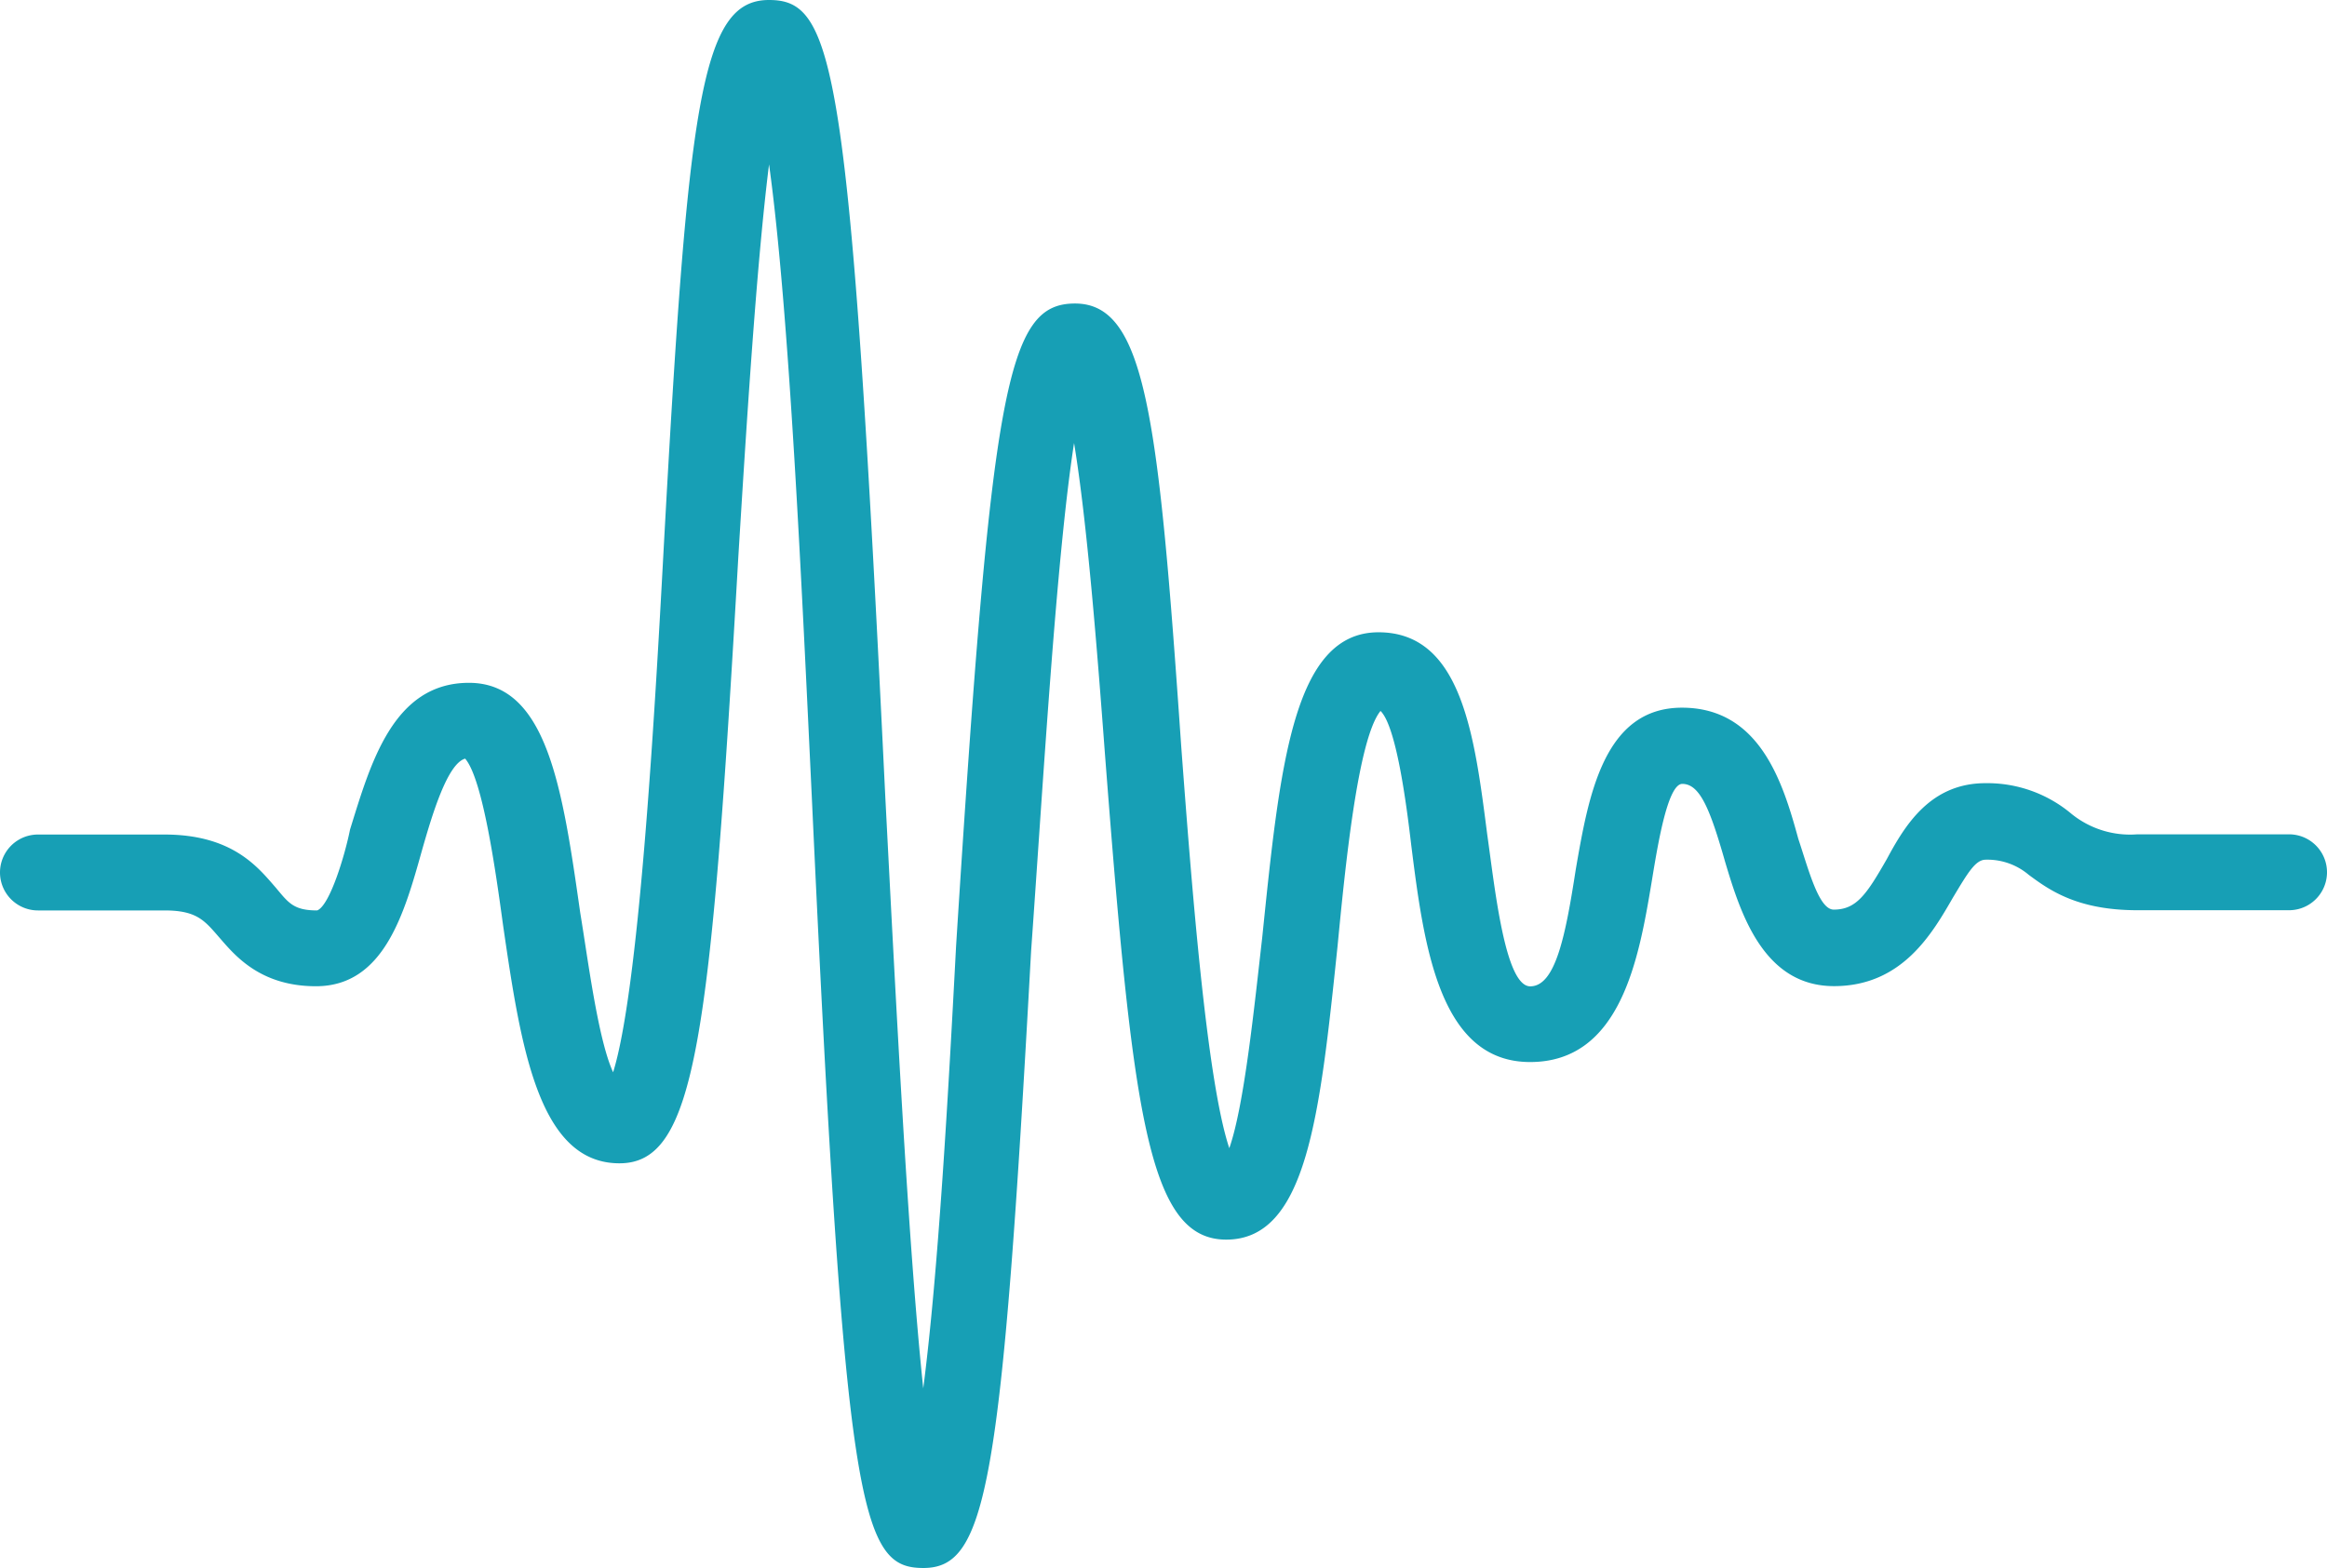 <svg id="Layer_1" data-name="Layer 1" xmlns="http://www.w3.org/2000/svg" viewBox="0 0 227.42 153.28"><defs><style>.cls-1{fill:#179fb5;}</style></defs><title>wiggle-blue</title><path class="cls-1" d="M90.24,153.28c-6.18,0-7.66-5.44-10.88-74.91-1-21-2.22-48-4.2-62.3-1.24,9.89-2.22,25.71-3,38.32-2.72,47.47-4.2,59.33-11.62,59.33-7.91,0-9.64-11.37-11.37-23.24-0.74-5.44-2-14.34-3.71-16.32-1.73.49-3.21,5.44-4.2,8.9-1.73,6.18-3.71,13.35-10.38,13.35-5.44,0-7.91-3-9.39-4.7S19.28,89,16.07,89H3.71a3.71,3.71,0,1,1,0-7.42H16.07c6.67,0,9.15,3.21,10.88,5.19C28.19,88.25,28.68,89,31,89c1.24-.49,2.72-5.44,3.21-7.91,2-6.43,4.2-14.34,11.62-14.34,7.66,0,9.15,10.38,10.88,22.5,0.74,4.45,1.73,12.36,3.21,15.57,2.47-7.91,4-33.62,4.94-51.17C67.24,10.14,68.48,0,75.15,0c6.43,0,7.91,6.18,11.37,77.87,1,19.28,2.22,43.76,3.71,57.85,1.48-11.37,2.47-29.17,3.21-43.26,3.46-54.64,4.94-62.79,11.62-62.79,6.92,0,8.16,11.12,10.38,43.26,1,13.35,2.47,32.63,4.7,39.31,1.48-4.2,2.47-14.09,3.21-20.52,1.73-16.81,3-29.91,11.37-29.91,8.16,0,9.39,10.14,10.63,19.78,0.74,5.19,1.73,14.83,4.2,14.83S153,91.47,154,85c1.24-7.17,2.72-15.82,10.38-15.82S174.27,76.6,175.75,82c1,3,2,6.92,3.46,6.92,2.22,0,3.21-1.48,5.19-4.94,1.73-3.21,4.2-7.42,9.64-7.42a12.78,12.78,0,0,1,8.41,3,9.1,9.1,0,0,0,6.43,2h14.83a3.71,3.71,0,0,1,0,7.42H208.9c-5.93,0-8.65-2-10.63-3.46a6.24,6.24,0,0,0-4.2-1.48c-1,0-1.73,1.24-3.21,3.71-2,3.46-4.94,8.65-11.62,8.65-6.92,0-9.15-7.17-10.63-12.11-1.48-5.19-2.47-7.66-4.2-7.66-1.48,0-2.47,6.43-3,9.64-1.24,7.42-3,17.55-11.87,17.55S139.16,92.49,137.92,82.6c-0.49-4.2-1.48-11.62-3-13.1-2.22,2.72-3.46,15.33-4.2,23-1.73,16.56-3,28.68-10.88,28.68-7.66,0-9.15-12.36-11.87-47.71-0.74-9.89-1.73-22.5-3-30.16-1.73,11.12-3,32.88-4.2,49.69C97.9,145.37,96.42,153.28,90.24,153.28Z" transform="translate(0)"/></svg>